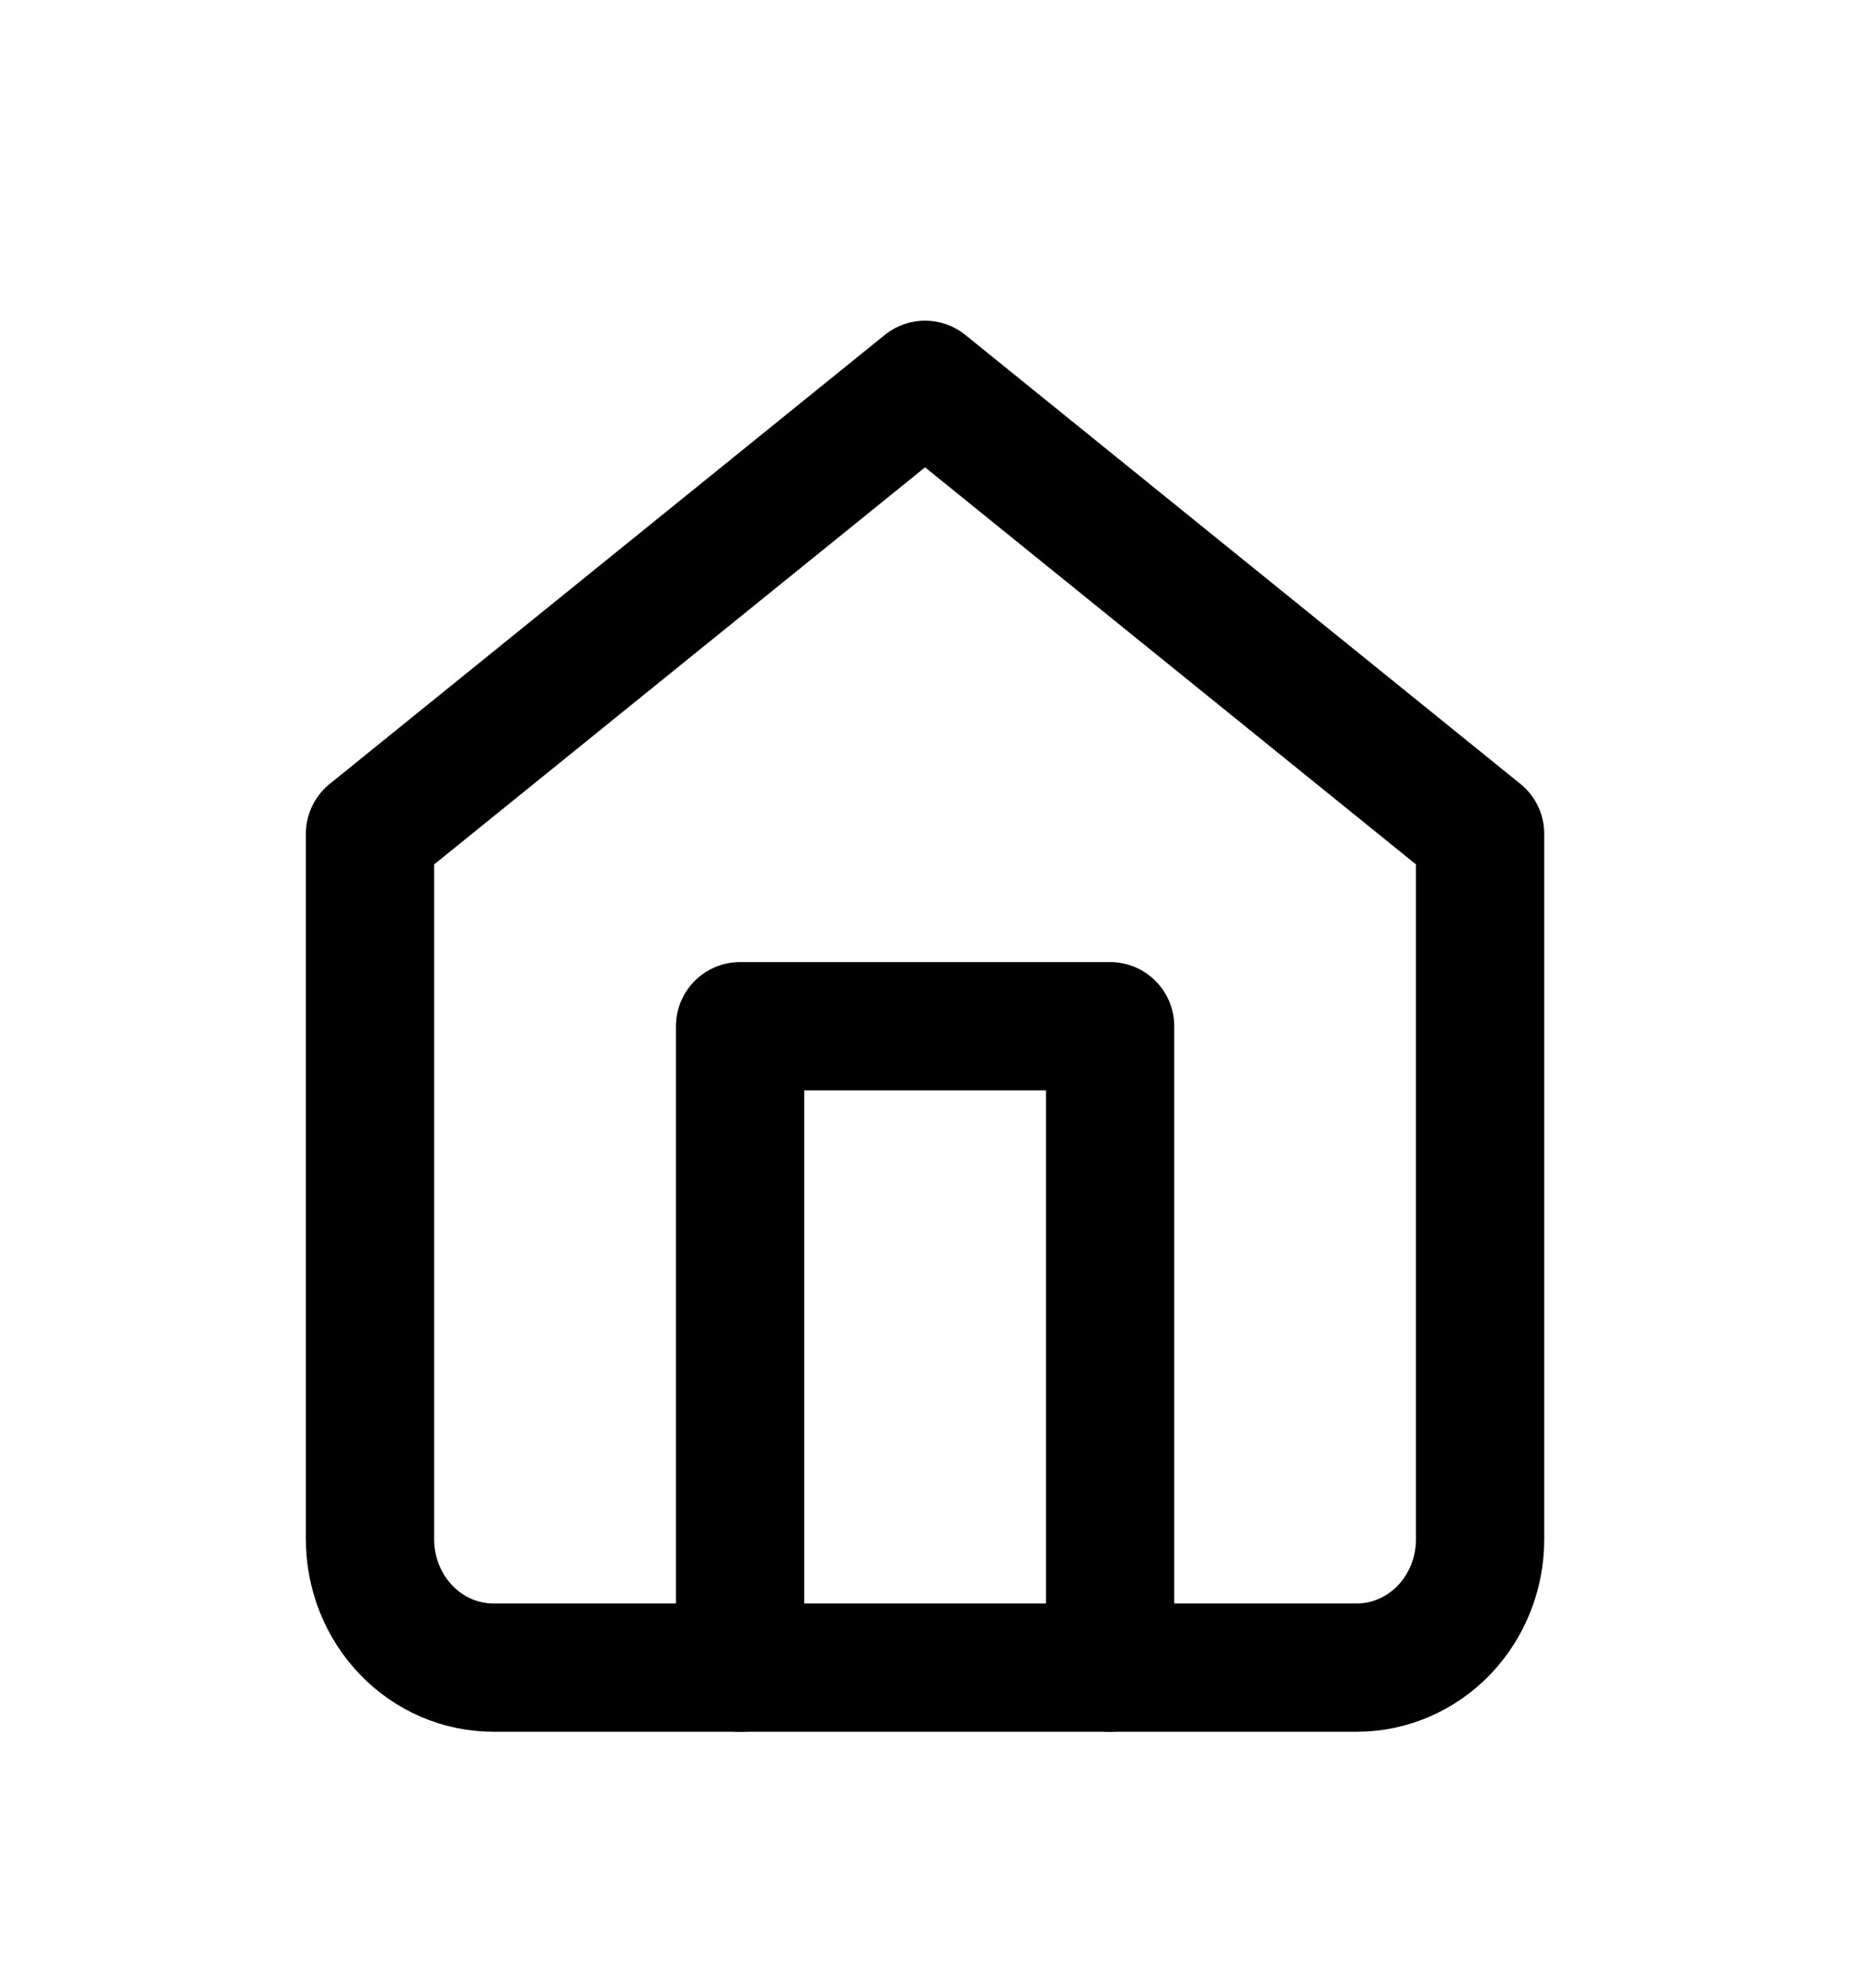 <svg width="29" height="31" viewBox="0 0 29 31" fill="none" xmlns="http://www.w3.org/2000/svg">
<g filter="url(#filter0_d_1_17398)">
<path d="M5.769 9L14.423 2L23.077 9V20C23.077 20.53 22.874 21.039 22.514 21.414C22.153 21.789 21.664 22 21.154 22H7.692C7.182 22 6.693 21.789 6.333 21.414C5.972 21.039 5.769 20.53 5.769 20V9Z" stroke="black" stroke-width="2" stroke-linecap="round" stroke-linejoin="round"/>
<path d="M11.539 22V12H17.308V22" stroke="black" stroke-width="2" stroke-linecap="round" stroke-linejoin="round"/>
</g>
<defs>
<filter id="filter0_d_1_17398" x="-1.115" y="0" width="31.077" height="32" filterUnits="userSpaceOnUse" color-interpolation-filters="sRGB">
<feFlood flood-opacity="0" result="BackgroundImageFix"/>
<feColorMatrix in="SourceAlpha" type="matrix" values="0 0 0 0 0 0 0 0 0 0 0 0 0 0 0 0 0 0 127 0" result="hardAlpha"/>
<feOffset dy="4"/>
<feGaussianBlur stdDeviation="2"/>
<feComposite in2="hardAlpha" operator="out"/>
<feColorMatrix type="matrix" values="0 0 0 0 0 0 0 0 0 0 0 0 0 0 0 0 0 0 0.25 0"/>
<feBlend mode="normal" in2="BackgroundImageFix" result="effect1_dropShadow_1_17398"/>
<feBlend mode="normal" in="SourceGraphic" in2="effect1_dropShadow_1_17398" result="shape"/>
</filter>
</defs>
</svg>
